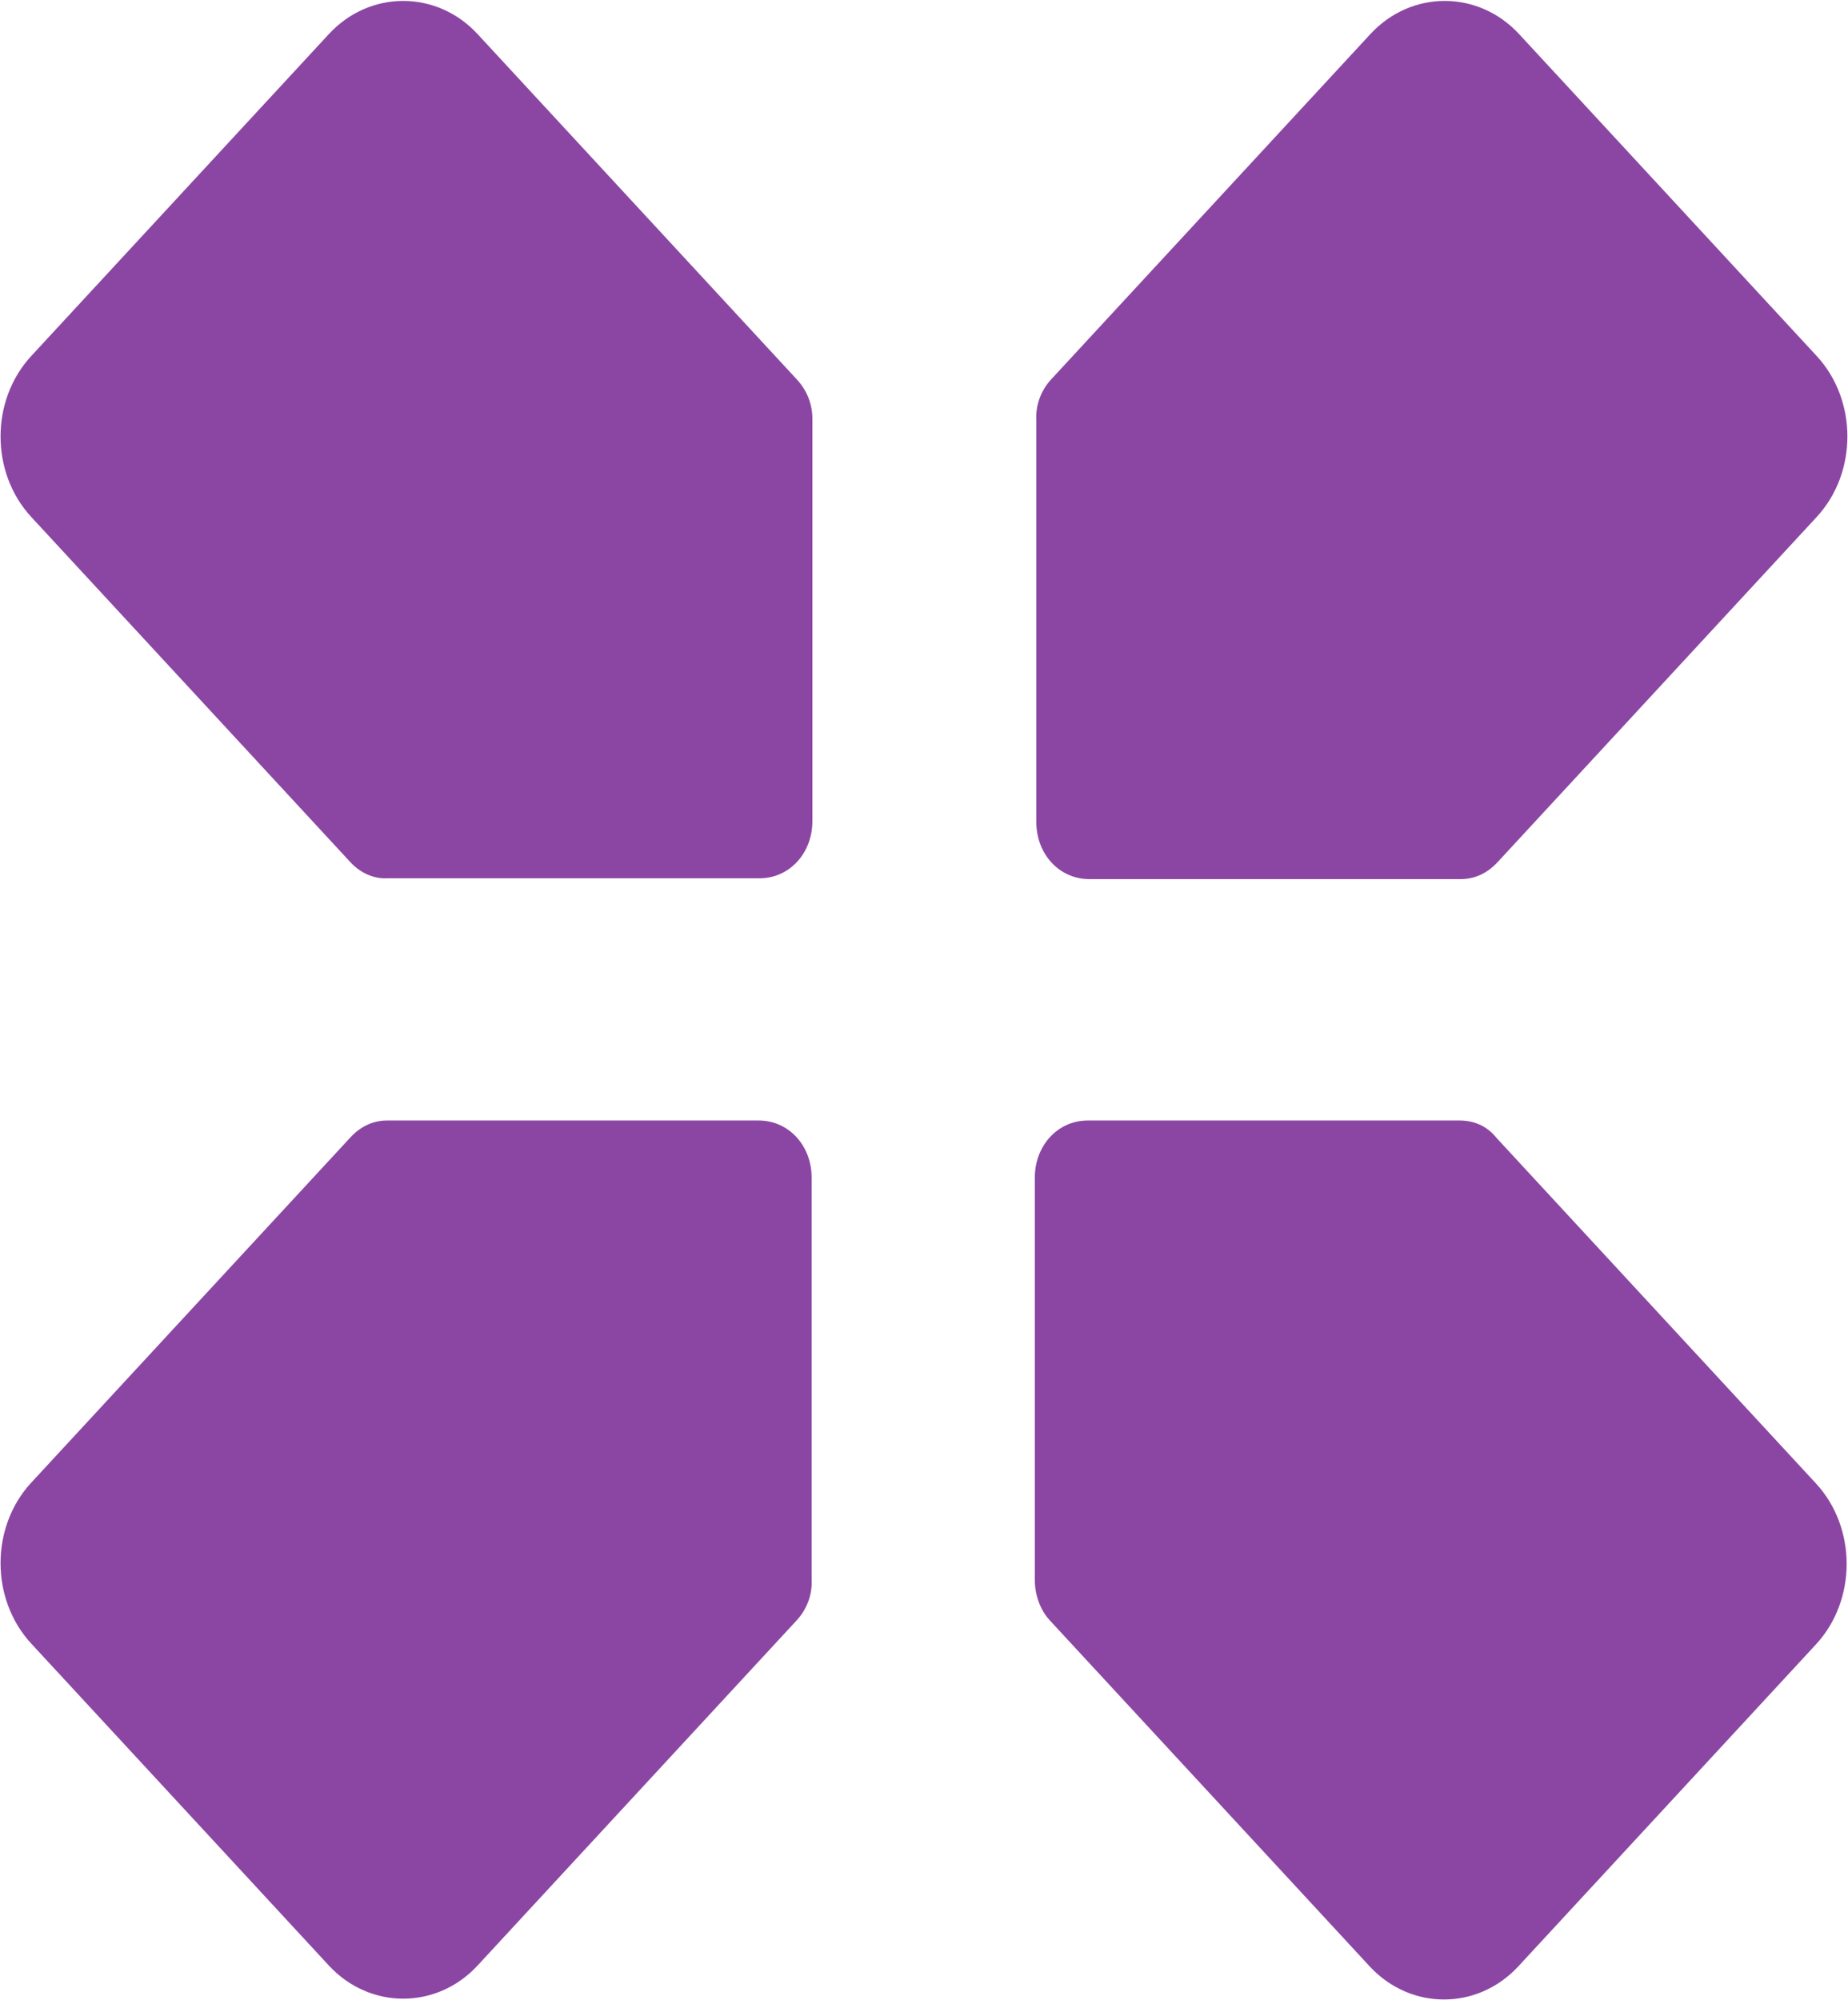 <svg width="1619" height="1752" viewBox="0 0 1619 1752" fill="none" xmlns="http://www.w3.org/2000/svg">
<path d="M1311.98 755.175L1591.58 452.793C1627.43 414.026 1627.43 350.59 1591.58 311.823L1330.88 29.882C1295.03 -8.885 1236.37 -8.885 1200.53 29.882L920.924 332.264C912.452 341.427 907.237 354.114 907.889 367.506L907.889 719.932C907.889 748.126 928.094 769.977 954.164 769.977L1280.04 769.977C1291.77 769.977 1302.85 765.043 1311.98 755.175ZM698.024 332.264L418.422 29.882C382.576 -8.885 323.918 -8.885 288.071 29.882L27.37 311.823C-8.477 350.59 -8.477 414.026 27.37 452.793L306.972 755.175C315.445 764.338 327.176 769.977 339.56 769.272L665.437 769.272C691.507 769.272 711.711 747.422 711.711 719.228L711.711 366.801C711.711 354.114 707.149 342.131 698.024 332.264ZM306.972 996.234L27.37 1298.62C-8.477 1337.38 -8.477 1400.82 27.37 1439.59L288.071 1721.53C323.918 1760.29 382.576 1760.29 418.422 1721.53L698.025 1419.15C706.497 1409.98 711.711 1397.3 711.059 1383.9L711.06 1031.48C711.06 1003.28 690.855 981.433 664.785 981.433L338.908 981.433C327.176 981.433 316.097 986.366 306.972 996.234ZM1278.74 981.433H952.86C926.79 981.433 906.586 1003.28 906.586 1031.48V1383.9C906.586 1396.59 911.148 1409.98 919.621 1419.15L1199.87 1722.23C1235.72 1761 1294.38 1761 1330.23 1722.23L1590.93 1440.29C1626.77 1401.52 1626.77 1338.09 1590.93 1299.32L1311.32 996.939C1302.85 986.366 1291.77 981.433 1278.74 981.433Z" fill="#8B46A3"/>
</svg>
